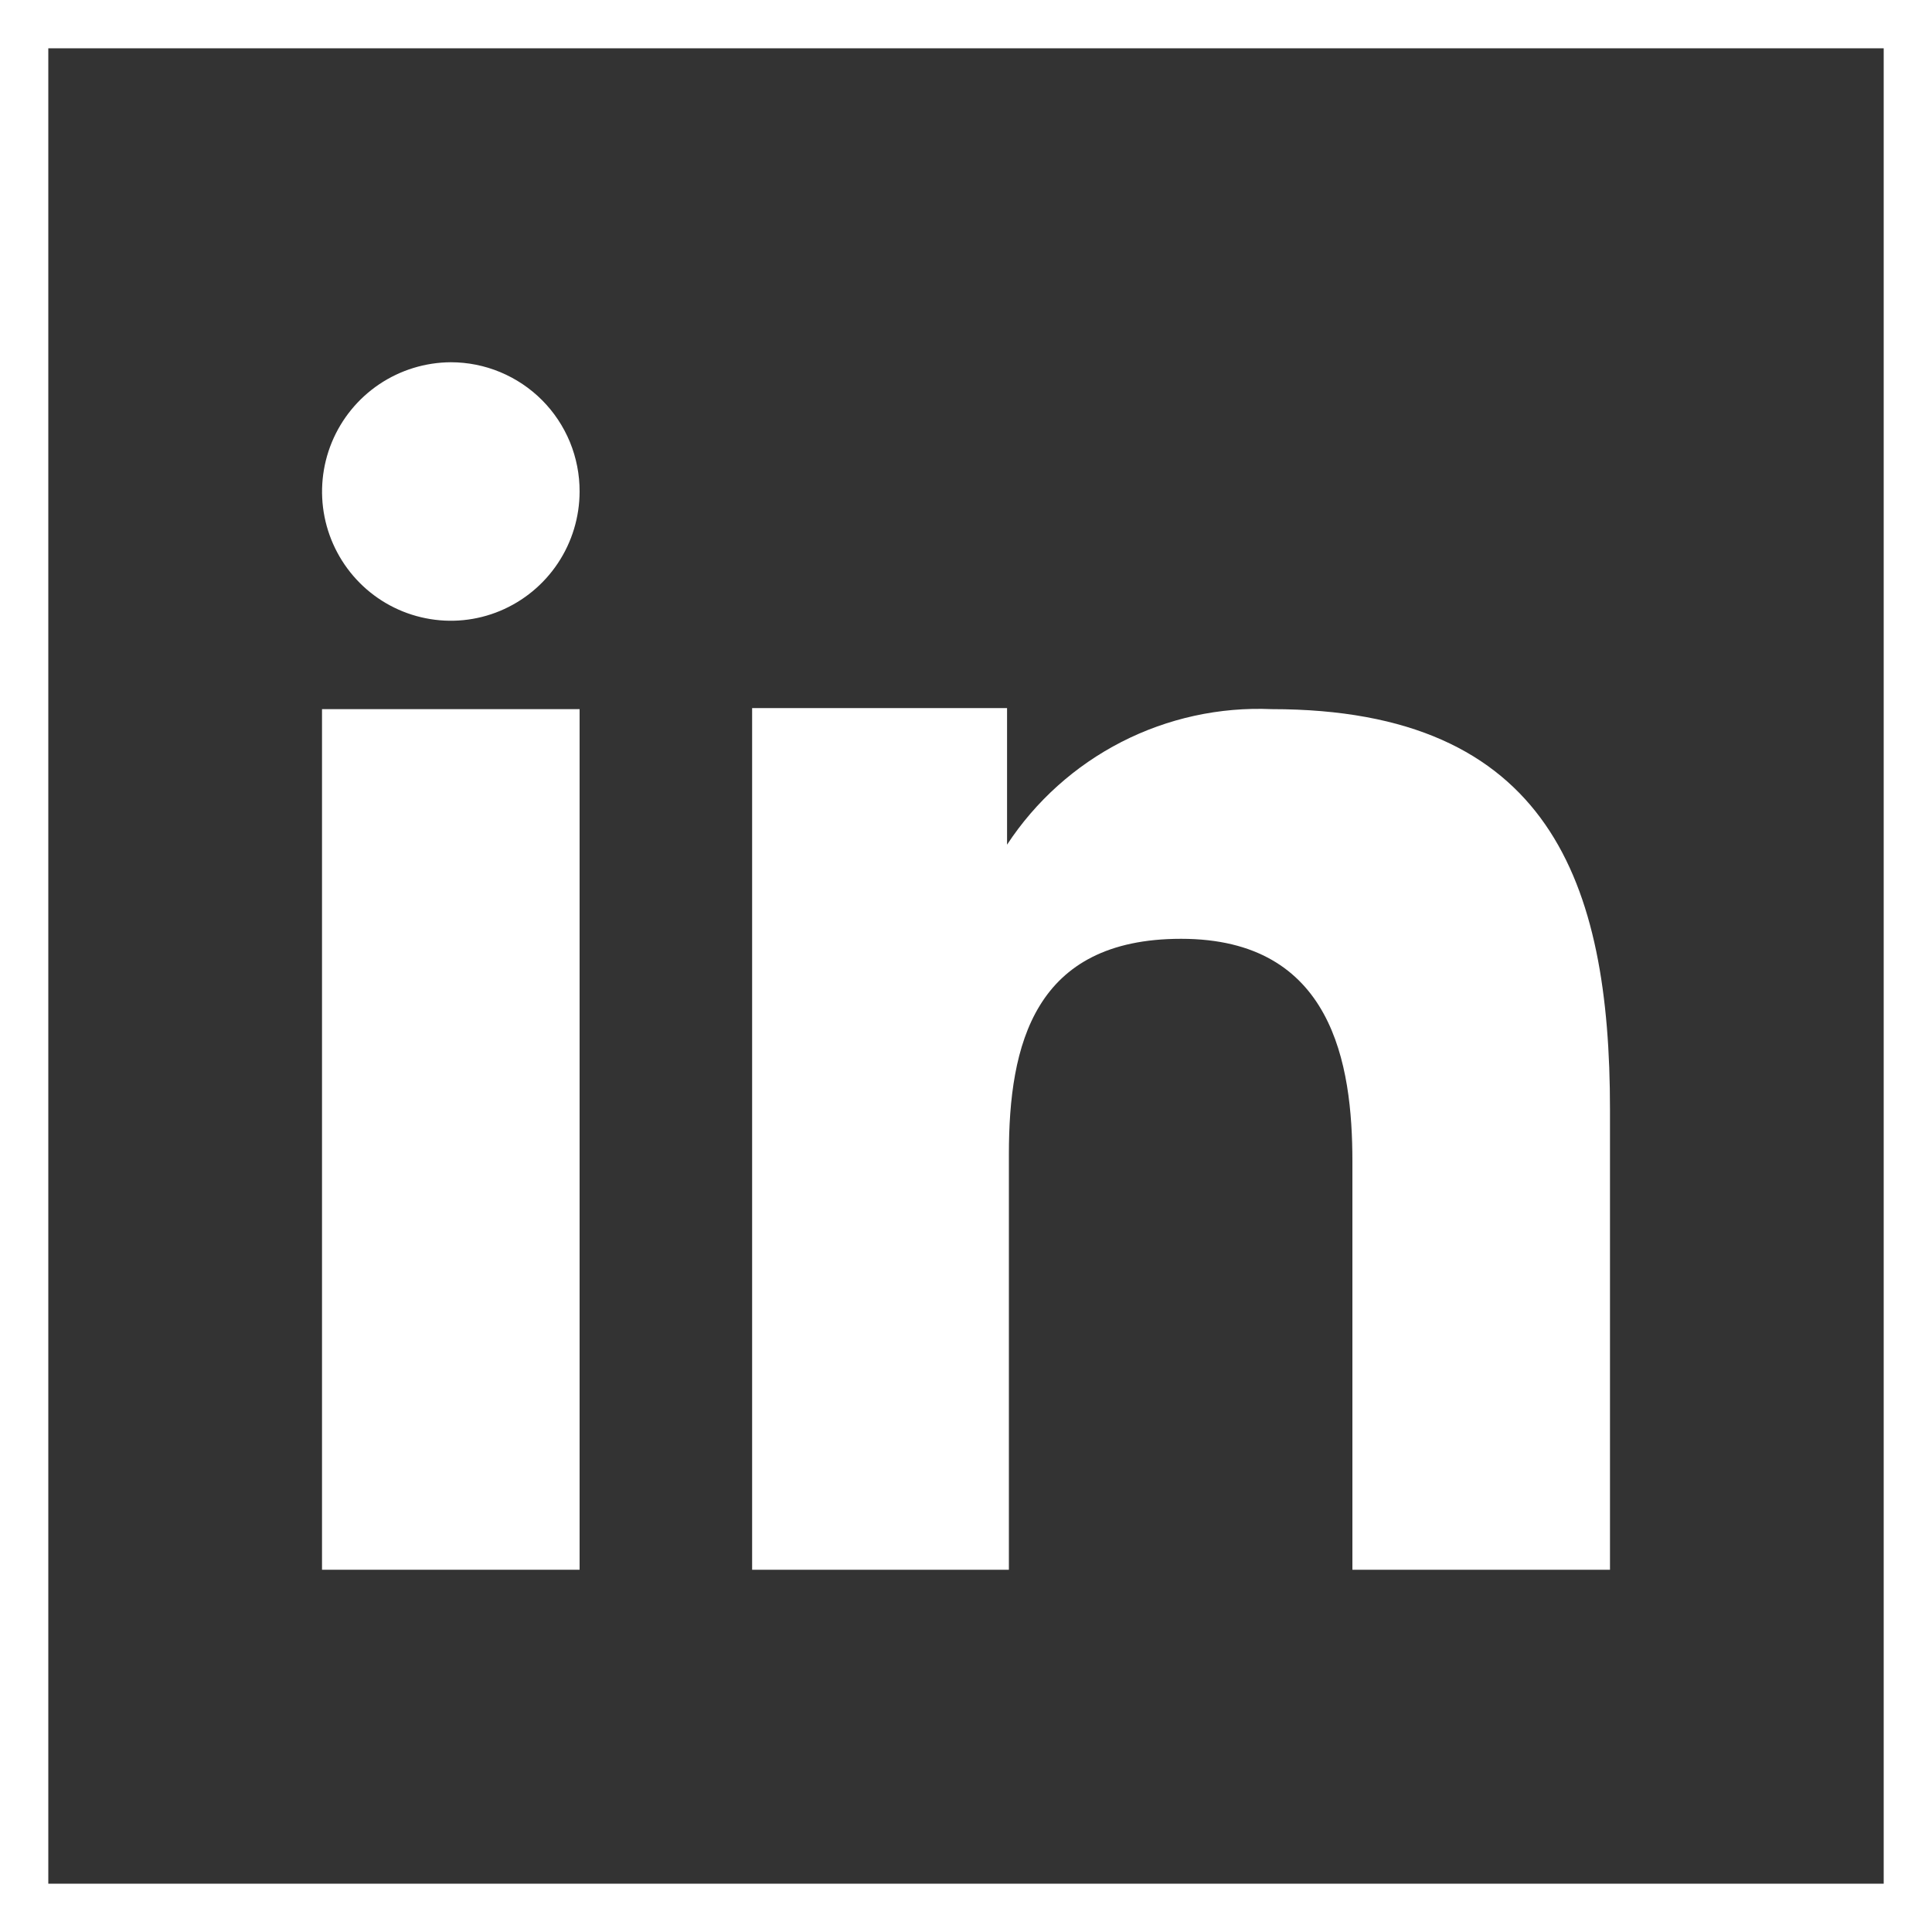 <svg width="40" height="40" viewBox="0 0 40 40" fill="none" xmlns="http://www.w3.org/2000/svg">
<rect x="0" y="0" width="40" height="40" fill="#333333" stroke="none"/>
<rect x="0.5" y="0.5" width="39" height="39" stroke="white"/>
<path fill-rule="evenodd" clip-rule="evenodd" d="M20.85 14.66V17.488C21.442 16.586 22.259 15.853 23.219 15.361C24.18 14.869 25.252 14.635 26.33 14.682C32.088 14.682 33.333 18.282 33.333 22.965V32.5H28V24.047C28 22.03 27.593 19.437 24.453 19.437C21.408 19.437 20.888 21.632 20.888 23.897V32.5H15.572V14.66H20.85ZM12 10.177C11.999 10.705 11.843 11.221 11.55 11.661C11.257 12.101 10.841 12.444 10.353 12.648C9.866 12.851 9.33 12.904 8.813 12.8C8.295 12.697 7.82 12.442 7.448 12.068C7.076 11.694 6.822 11.218 6.719 10.7C6.616 10.182 6.669 9.645 6.87 9.157C7.072 8.668 7.413 8.251 7.851 7.956C8.29 7.661 8.805 7.503 9.333 7.5C9.684 7.5 10.032 7.569 10.356 7.704C10.68 7.839 10.975 8.036 11.223 8.285C11.47 8.533 11.666 8.828 11.8 9.153C11.933 9.478 12.001 9.826 12 10.177Z" fill="white"/>
<path d="M12 14.682H6.667V32.5H12V14.682Z" fill="white"/>
</svg>
